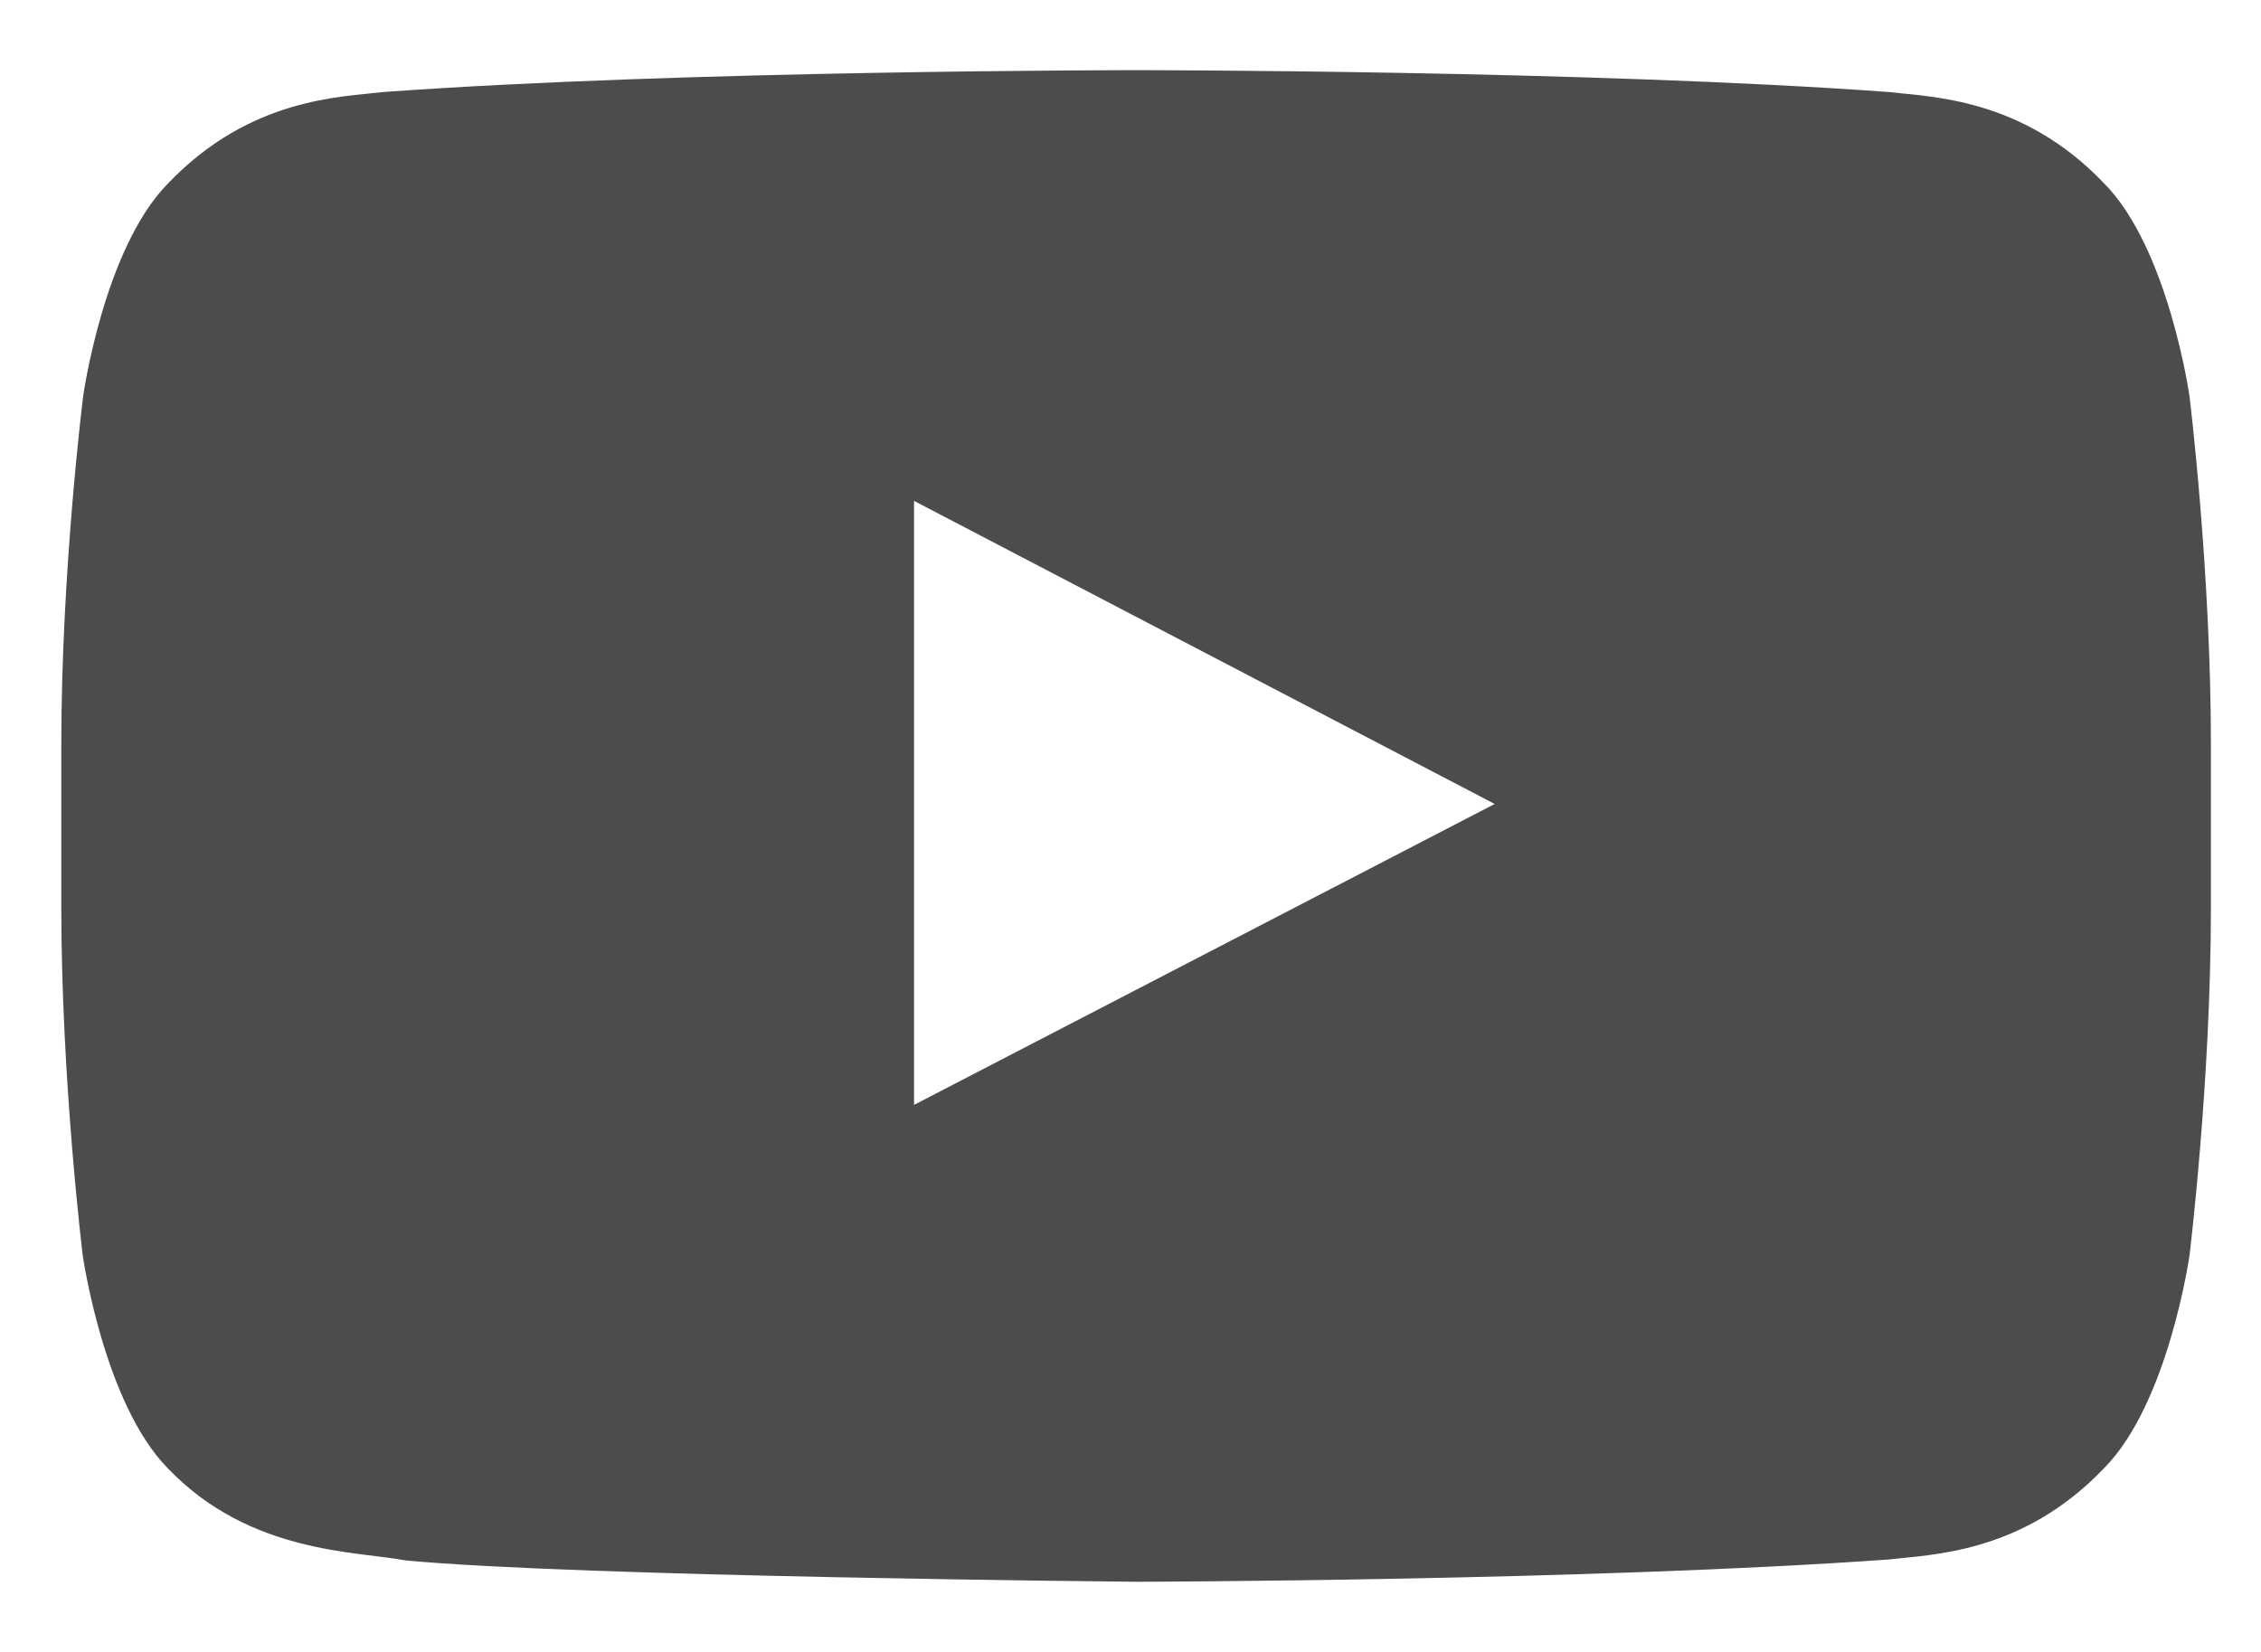 <svg width="26" height="19" viewBox="0 0 26 19" fill="none" xmlns="http://www.w3.org/2000/svg">
<path d="M25.178 4.559C25.178 4.559 24.937 2.854 24.193 2.106C23.252 1.121 22.199 1.116 21.716 1.058C18.26 0.807 13.069 0.807 13.069 0.807H13.06C13.06 0.807 7.87 0.807 4.413 1.058C3.93 1.116 2.878 1.121 1.936 2.106C1.193 2.854 0.956 4.559 0.956 4.559C0.956 4.559 0.705 6.562 0.705 8.561V10.434C0.705 12.433 0.951 14.437 0.951 14.437C0.951 14.437 1.193 16.141 1.931 16.889C2.873 17.874 4.109 17.84 4.659 17.947C6.639 18.135 13.065 18.193 13.065 18.193C13.065 18.193 18.26 18.183 21.716 17.937C22.199 17.879 23.252 17.874 24.193 16.889C24.937 16.141 25.178 14.437 25.178 14.437C25.178 14.437 25.424 12.438 25.424 10.434V8.561C25.424 6.562 25.178 4.559 25.178 4.559ZM10.511 12.708V5.761L17.188 9.247L10.511 12.708Z" fill="black" fill-opacity="0.7"/>
</svg>
